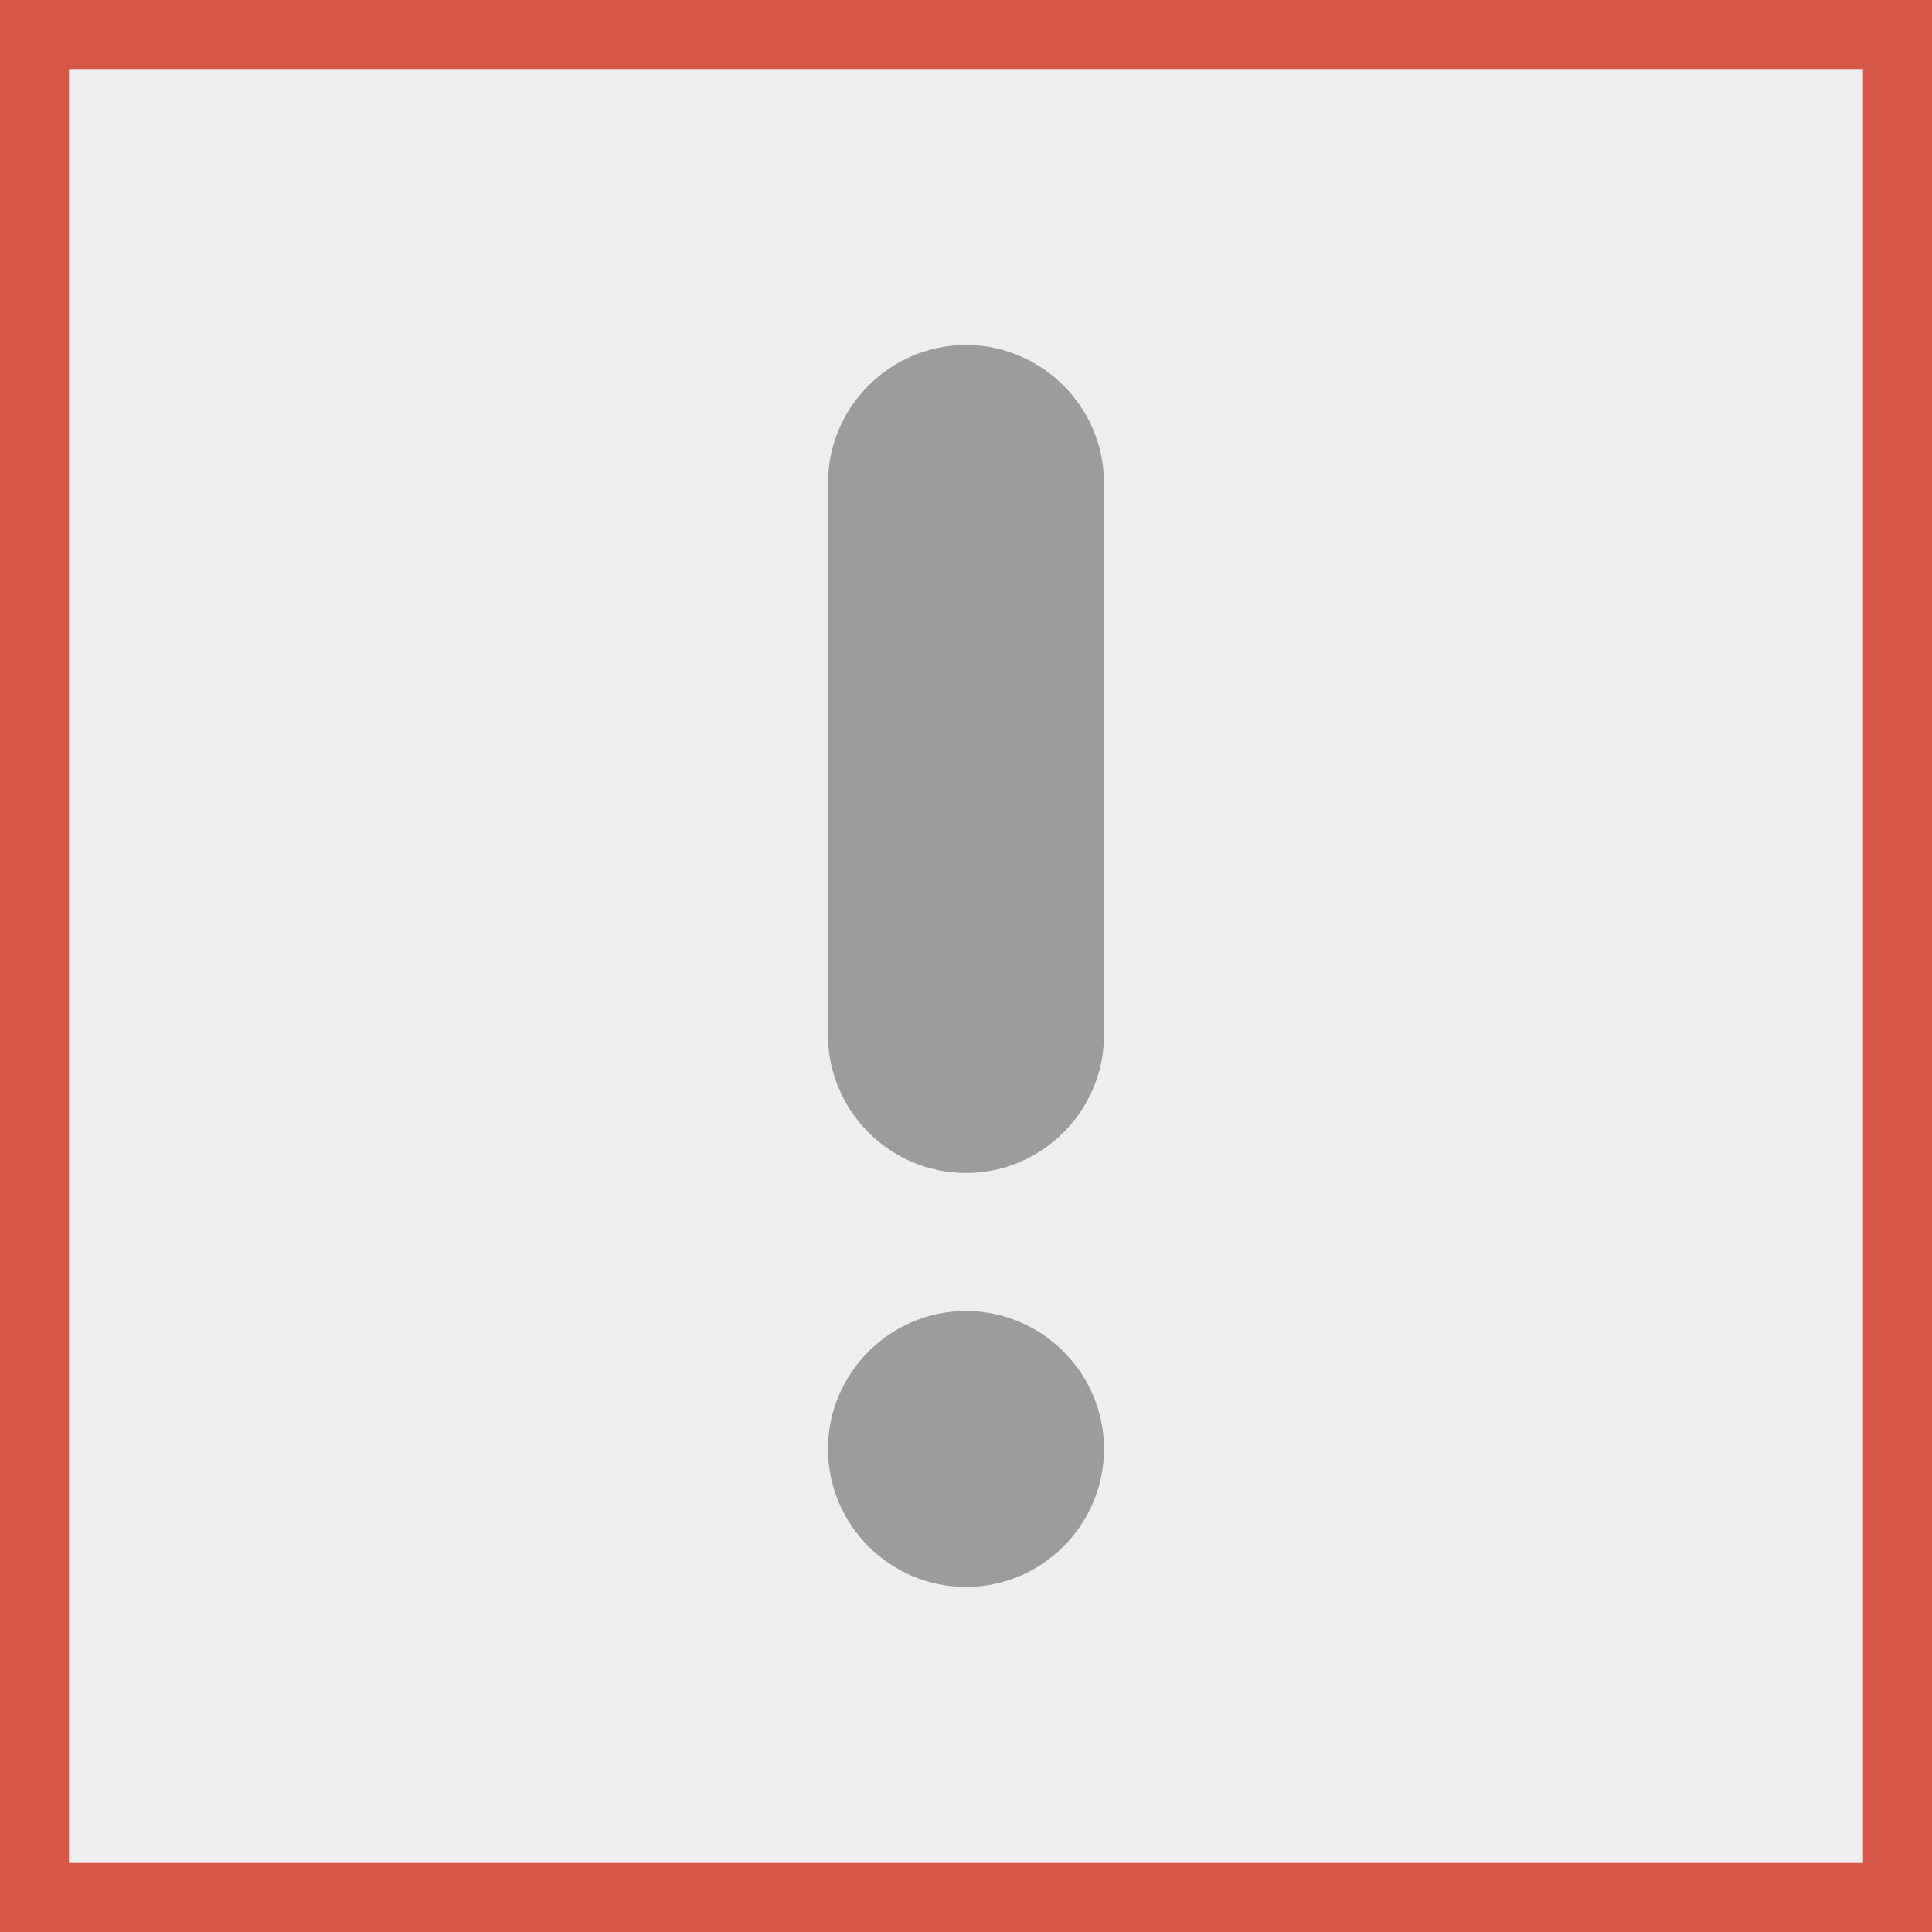 <?xml version="1.0" encoding="utf-8"?>
<!-- Generator: Adobe Illustrator 16.0.0, SVG Export Plug-In . SVG Version: 6.00 Build 0)  -->
<!DOCTYPE svg PUBLIC "-//W3C//DTD SVG 1.0//EN" "http://www.w3.org/TR/2001/REC-SVG-20010904/DTD/svg10.dtd">
<svg version="1.0" xmlns="http://www.w3.org/2000/svg" xmlns:xlink="http://www.w3.org/1999/xlink" x="0px" y="0px" width="28px"
	 height="28px" viewBox="0 0 28 28" enable-background="new 0 0 28 28" xml:space="preserve">
<rect x="0" y="0" width="28" height="28" fill="#333333" stroke="none"/>
<g id="Background">
	<rect x="0.5" y="0.5" fill="#EEEEEE" stroke="#D45748" stroke-miterlimit="10" width="27" height="27"/>
</g>
<g id="Layer_5">
	<g>
		<path fill="#9C9C9C" d="M12,21c0,1.1,0.9,2,2,2l0,0c1.1,0,2-0.9,2-2l0,0c0-1.1-0.9-2-2-2l0,0C12.9,19,12,19.9,12,21L12,21z"/>
	</g>
	<g>
		<path fill="#9C9C9C" d="M12,7c0-1.1,0.9-2,2-2l0,0c1.1,0,2,0.9,2,2v8c0,1.1-0.9,2-2,2l0,0c-1.1,0-2-0.9-2-2V7z"/>
	</g>
</g>
</svg>

